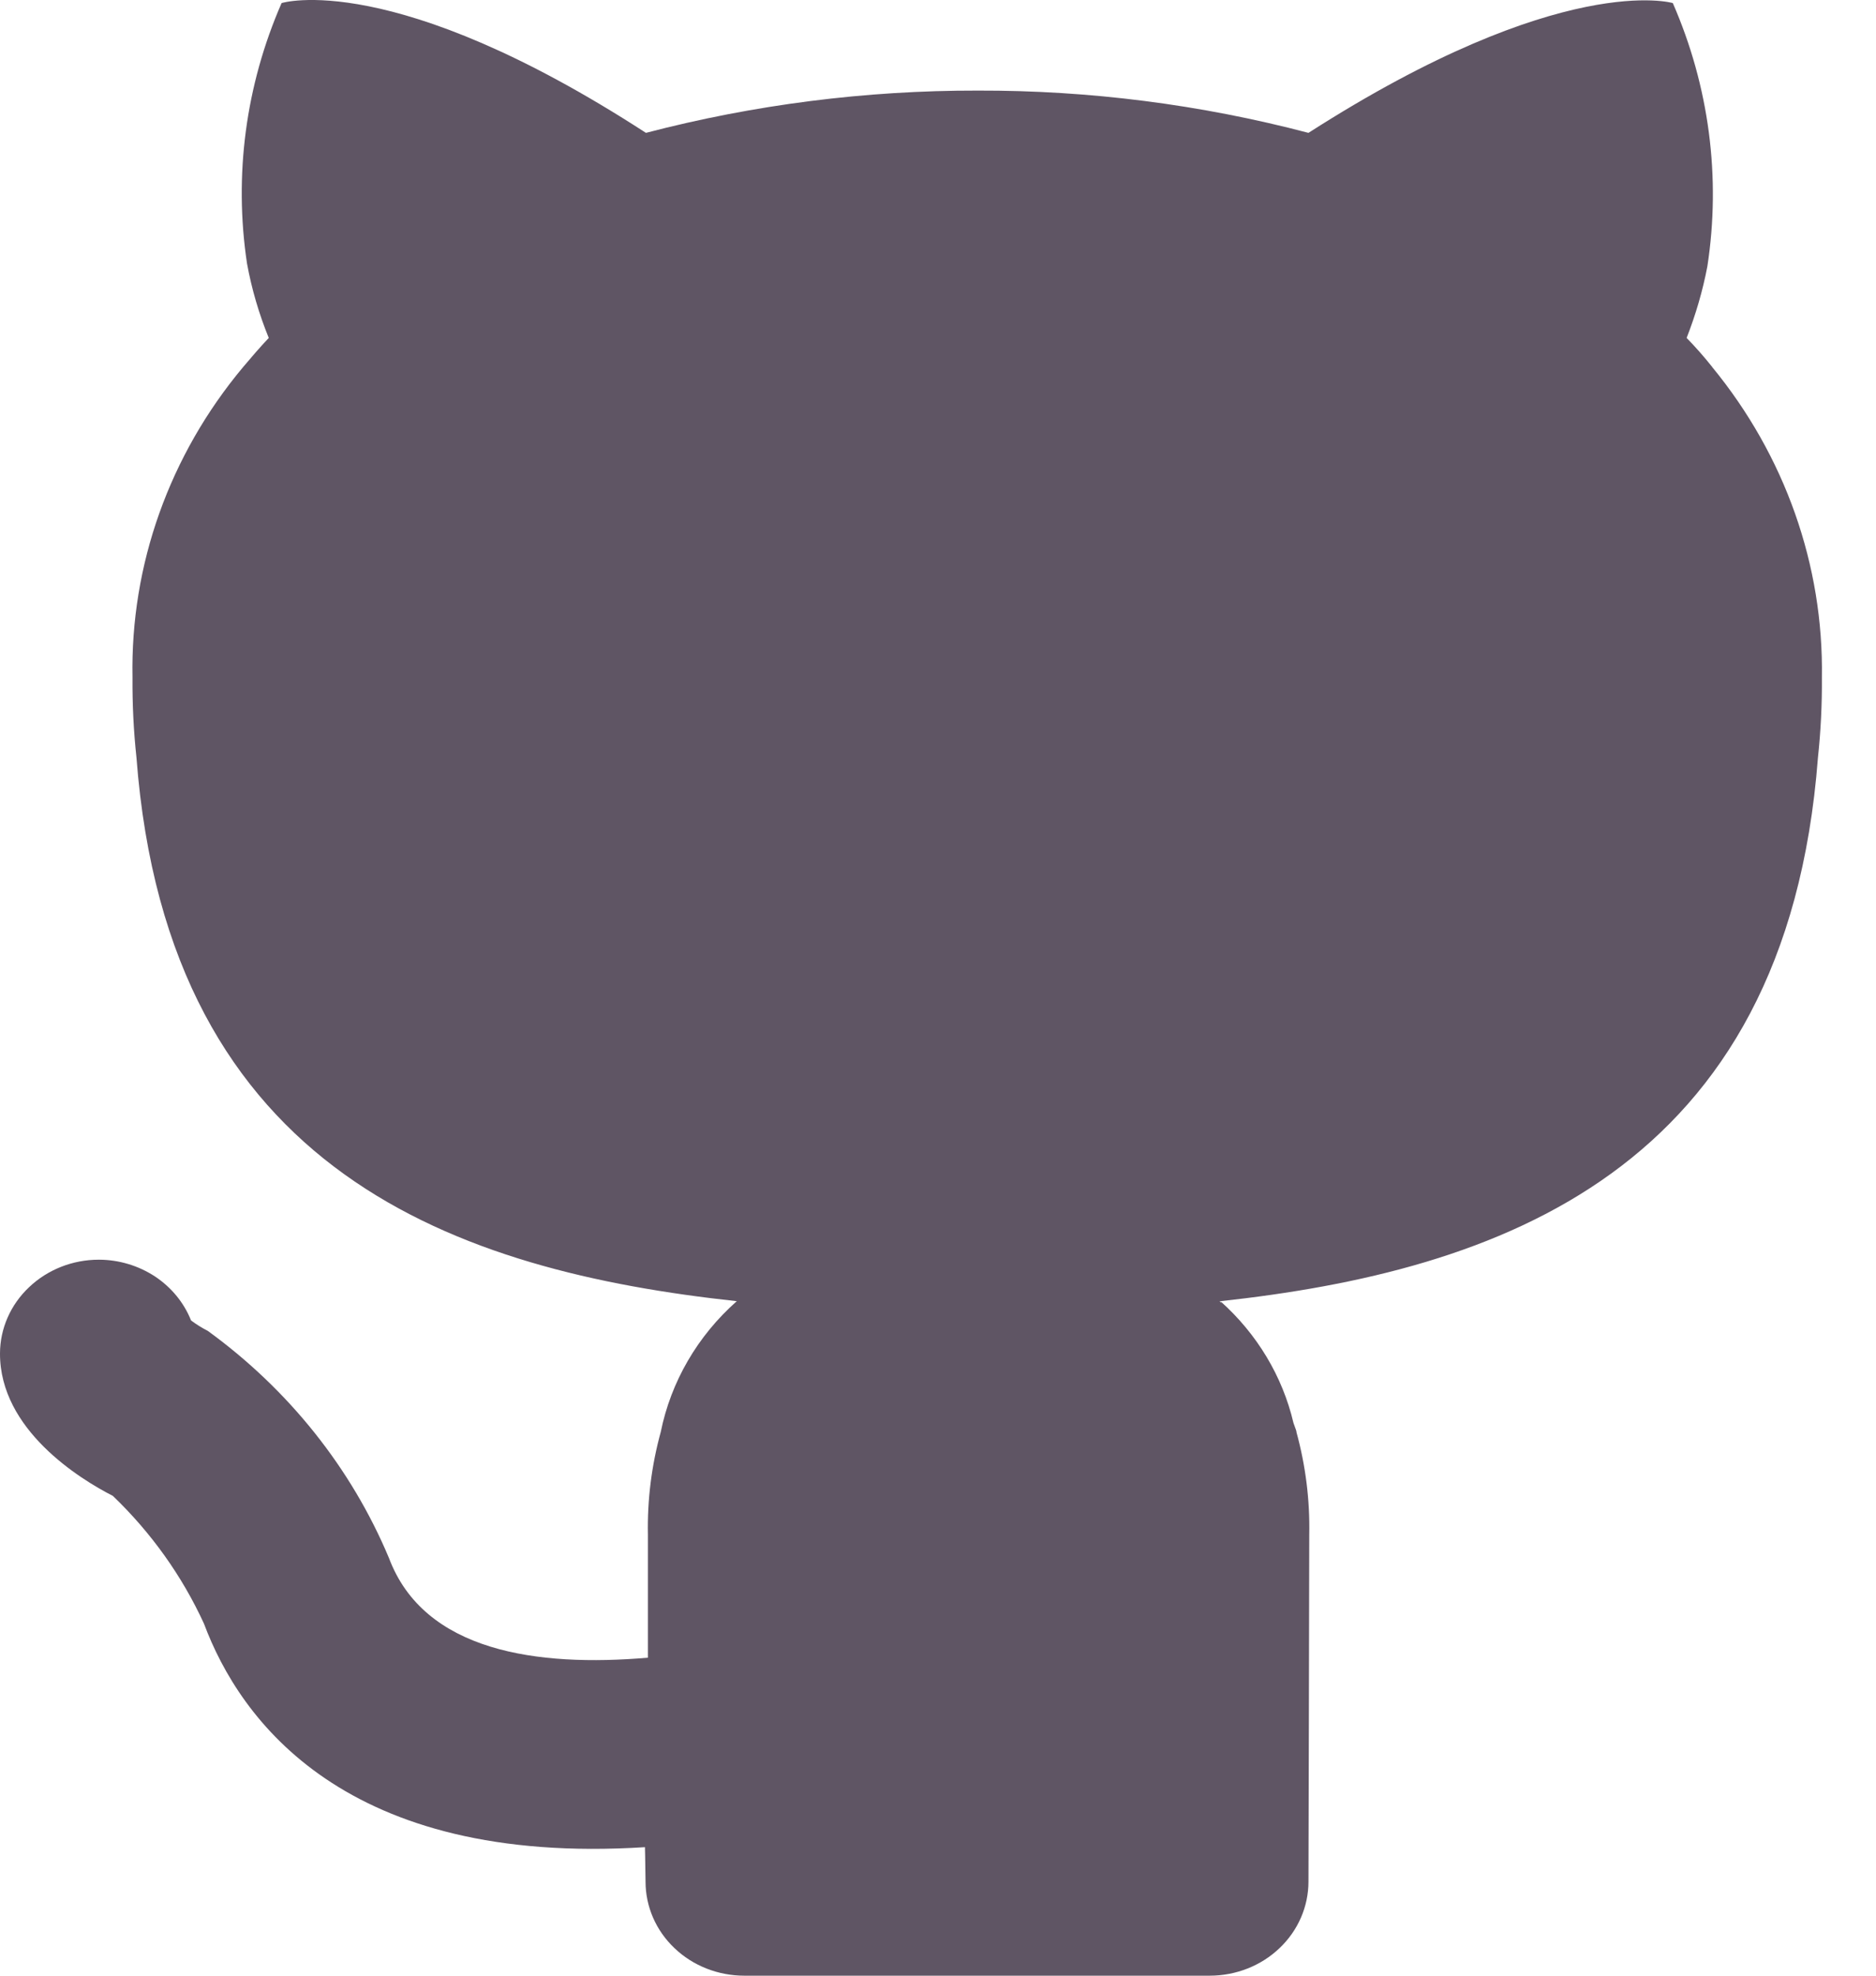 <svg width="19" height="20" viewBox="0 0 19 20" fill="none" xmlns="http://www.w3.org/2000/svg">
<path d="M17.342 3.716C17.261 3.614 17.174 3.515 17.082 3.421C17.174 3.186 17.245 2.944 17.292 2.697C17.431 1.795 17.31 0.873 16.942 0.031C16.942 0.031 15.822 -0.302 13.252 1.345C12.161 1.058 11.034 0.914 9.902 0.917C8.767 0.915 7.637 1.059 6.542 1.345C3.972 -0.321 2.852 0.031 2.852 0.031C2.488 0.864 2.367 1.776 2.502 2.669C2.549 2.926 2.623 3.178 2.722 3.421C2.632 3.516 2.542 3.621 2.462 3.716C1.716 4.608 1.32 5.719 1.342 6.859C1.34 7.129 1.353 7.399 1.382 7.668C1.702 11.887 4.652 12.868 7.462 13.172C7.064 13.524 6.795 13.988 6.692 14.496C6.599 14.835 6.555 15.184 6.562 15.534V16.781C5.443 16.877 4.295 16.721 3.939 15.771C3.557 14.861 2.923 14.067 2.105 13.473C2.045 13.442 1.988 13.407 1.935 13.367C1.863 13.187 1.736 13.032 1.57 12.922C1.404 12.813 1.207 12.753 1.005 12.752H1C0.736 12.752 0.482 12.852 0.295 13.03C0.107 13.207 0.001 13.448 8.28013e-06 13.7C-0.003 14.473 0.81 14.973 1.143 15.143C1.532 15.516 1.845 15.955 2.066 16.437C2.43 17.411 3.495 18.892 6.532 18.699L6.534 18.793L6.538 19.048C6.538 19.3 6.643 19.543 6.831 19.721C7.018 19.9 7.273 20 7.538 20H12.252C12.517 20 12.772 19.9 12.959 19.721C13.147 19.543 13.252 19.3 13.252 19.048C13.252 19.048 13.26 16.039 13.26 15.534C13.267 15.184 13.223 14.835 13.13 14.496L13.128 14.49L13.132 14.496C13.123 14.463 13.11 14.436 13.1 14.404C12.989 13.932 12.731 13.503 12.36 13.172L12.372 13.192L12.352 13.173C15.162 12.868 18.092 11.869 18.412 7.669C18.441 7.4 18.454 7.13 18.452 6.86C18.47 5.722 18.078 4.613 17.342 3.717V3.716Z" fill="#5F5564"/>
</svg>
